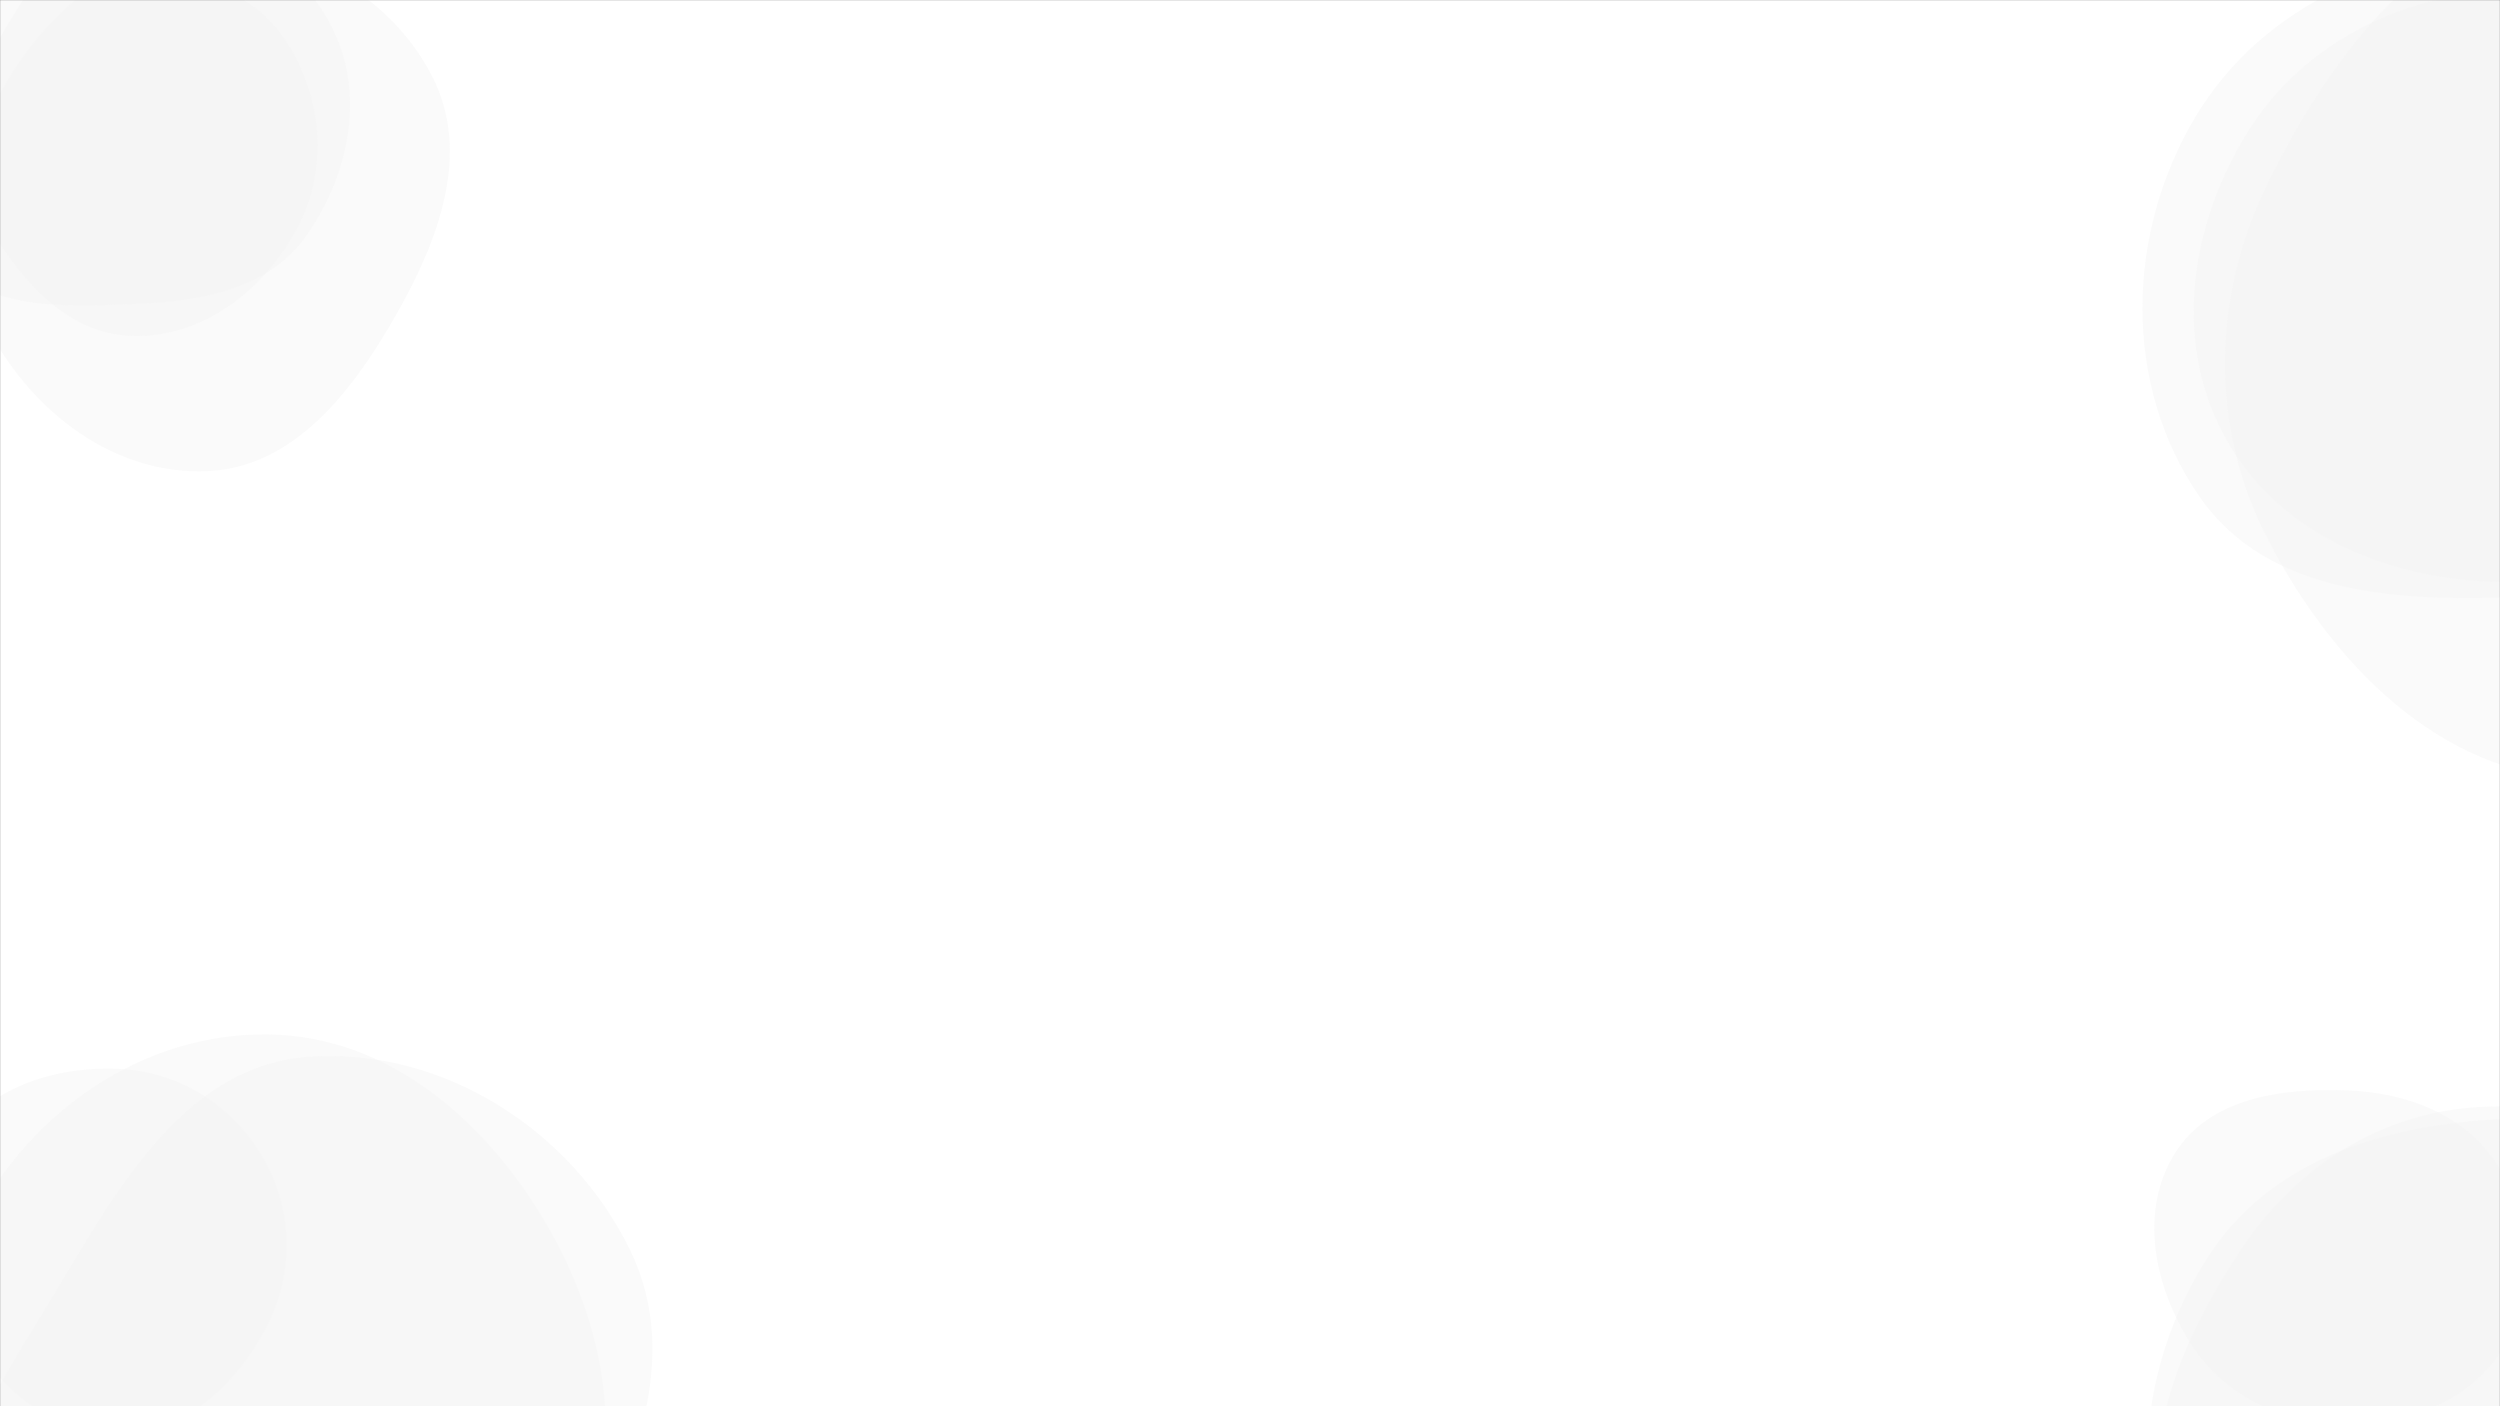 <svg xmlns="http://www.w3.org/2000/svg" version="1.1" xmlns:xlink="http://www.w3.org/1999/xlink" xmlns:svgjs="http://svgjs.dev/svgjs" width="1920" height="1080" preserveAspectRatio="none" viewBox="0 0 1920 1080"><rect x="0" y="0" width="1920" height="1080" fill="#333333" stroke="none"/><g mask="url(&quot;#SvgjsMask1009&quot;)" fill="none"><rect width="1920" height="1080" x="0" y="0" fill="rgba(255, 255, 255, 1)"></rect><path d="M158.567,361.878C225.706,359.252,270.512,300.782,303.839,242.44C336.808,184.725,362.243,117.634,331.86,58.517C299.288,-4.858,229.791,-42.304,158.567,-40.216C90.567,-38.223,35.454,8.939,2.02,68.185C-30.762,126.277,-39.195,195.767,-7.819,254.63C25.448,317.041,87.898,364.642,158.567,361.878" fill="rgba(243, 243, 243, 0.4)" class="triangle-float3"></path><path d="M104.845,233.374C155.251,231.362,206.963,221.851,235.737,180.416C268.872,132.701,281.099,70.122,253.837,18.824C225.102,-35.245,165.865,-70.947,104.845,-65.877C49.985,-61.318,21.098,-7.071,-6.656,40.47C-34.77,88.627,-73.4,143.365,-45.494,191.643C-17.599,239.903,49.147,235.598,104.845,233.374" fill="rgba(243, 243, 243, 0.4)" class="triangle-float2"></path><path d="M101.256,258.005C155.568,259.743,203.17,222.798,228.546,174.747C252.318,129.733,247.823,75.351,220.346,32.499C194.946,-7.114,148.278,-21.957,101.256,-23.768C49.912,-25.746,-8.52,-21.447,-34.861,22.669C-61.612,67.471,-38.79,121.858,-12.664,167.028C13.414,212.115,49.197,256.339,101.256,258.005" fill="rgba(243, 243, 243, 0.4)" class="triangle-float1"></path><path d="M1940.309,458.17C2024.393,454.309,2107.873,430.054,2154.464,359.952C2206.469,281.704,2224.075,180.917,2179.571,98.172C2132.964,11.516,2038.688,-36.514,1940.309,-38.224C1838.699,-39.99,1738.392,2.401,1686.192,89.595C1632.655,179.023,1629.986,295.507,1689.148,381.317C1742.413,458.573,1846.57,462.474,1940.309,458.17" fill="rgba(243, 243, 243, 0.4)" class="triangle-float2"></path><path d="M1921.089,446.999C2008.331,448.324,2095.159,418.167,2143.117,345.277C2196.119,264.72,2216.373,157.872,2165.015,76.258C2115.937,-1.732,2013.057,-13.289,1921.089,-7.552C1840.612,-2.532,1766.638,34.834,1724.731,103.721C1681.019,175.575,1668.685,265.698,1710.445,338.704C1752.46,412.155,1836.48,445.714,1921.089,446.999" fill="rgba(243, 243, 243, 0.4)" class="triangle-float3"></path><path d="M1980.454,598.862C2096.529,604.687,2206.393,541.1,2264.622,440.518C2322.967,339.736,2317.694,216.203,2260.813,114.588C2202.51,10.432,2099.685,-72.763,1980.454,-67.14C1868.078,-61.84,1792.417,38.246,1742.439,139.036C1698.754,227.135,1696.533,326.948,1741.736,414.277C1791.294,510.019,1872.782,593.458,1980.454,598.862" fill="rgba(243, 243, 243, 0.4)" class="triangle-float3"></path><path d="M90.656,1101.726C140.576,1101.274,180.779,1064.293,204.111,1020.159C225.838,979.061,225.564,930.445,202.564,890.045C179.309,849.198,137.62,822.776,90.656,820.872C40.018,818.819,-12.686,836.471,-38.158,880.285C-63.736,924.281,-52.006,978.257,-26.417,1022.247C-0.997,1065.945,40.104,1102.184,90.656,1101.726" fill="rgba(243, 243, 243, 0.4)" class="triangle-float1"></path><path d="M205.709,1315.353C297.419,1319.783,390.636,1282.497,436.953,1203.218C483.622,1123.336,467.814,1025.206,422.264,944.681C375.9,862.717,299.871,795.59,205.709,794.417C109.801,793.222,22.75,853.505,-20.399,939.166C-59.832,1017.449,-34.982,1107.473,10.174,1182.601C53.672,1254.971,121.371,1311.279,205.709,1315.353" fill="rgba(243, 243, 243, 0.4)" class="triangle-float2"></path><path d="M237.626,1340.645C321.018,1333.741,390.642,1286.472,436.032,1216.176C486.614,1137.839,524.749,1043.283,483.694,959.559C438.528,867.451,339.97,804.522,237.626,811.567C143.816,818.024,92.235,909.118,43.983,989.826C-6.268,1073.878,-74.525,1168.791,-27.202,1254.525C20.877,1341.628,138.474,1348.853,237.626,1340.645" fill="rgba(243, 243, 243, 0.4)" class="triangle-float3"></path><path d="M1906.286,1330.881C1995.802,1327.327,2065.453,1261.615,2109.055,1183.355C2151.304,1107.523,2168.728,1014.974,2123.608,940.814C2079.876,868.935,1990.333,846.189,1906.286,850.081C1829.574,853.634,1763.711,895.469,1721.239,959.449C1672.66,1032.629,1634.403,1122.023,1673.572,1200.643C1716.057,1285.921,1811.086,1334.66,1906.286,1330.881" fill="rgba(243, 243, 243, 0.4)" class="triangle-float3"></path><path d="M1950.241,1391.781C2056.507,1392.384,2165.556,1357.253,2219.7,1265.813C2274.718,1172.897,2263.14,1054.045,2203.542,963.998C2149.451,882.272,2048.246,858.711,1950.241,858.686C1852.178,858.661,1750.377,881.79,1696.713,963.866C1638.234,1053.306,1631.56,1170.848,1686.03,1262.784C1739.573,1353.156,1845.2,1391.185,1950.241,1391.781" fill="rgba(243, 243, 243, 0.4)" class="triangle-float1"></path><path d="M1802.729,1094.122C1851.311,1094.266,1899.581,1074.743,1924.103,1032.804C1948.835,990.507,1944.565,937.386,1918.711,895.766C1894.235,856.364,1849.079,839.21,1802.729,837.417C1752.281,835.465,1696.598,843.183,1670.085,886.147C1642.603,930.681,1654.455,987.967,1682.595,1032.088C1708.57,1072.814,1754.425,1093.979,1802.729,1094.122" fill="rgba(243, 243, 243, 0.4)" class="triangle-float2"></path></g><defs><mask id="SvgjsMask1009"><rect width="1920" height="1080" fill="#ffffff"></rect></mask><style>
                @keyframes float1 {
                    0%{transform: translate(0, 0)}
                    50%{transform: translate(-10px, 0)}
                    100%{transform: translate(0, 0)}
                }

                .triangle-float1 {
                    animation: float1 5s infinite;
                }

                @keyframes float2 {
                    0%{transform: translate(0, 0)}
                    50%{transform: translate(-5px, -5px)}
                    100%{transform: translate(0, 0)}
                }

                .triangle-float2 {
                    animation: float2 4s infinite;
                }

                @keyframes float3 {
                    0%{transform: translate(0, 0)}
                    50%{transform: translate(0, -10px)}
                    100%{transform: translate(0, 0)}
                }

                .triangle-float3 {
                    animation: float3 6s infinite;
                }
            </style></defs></svg>